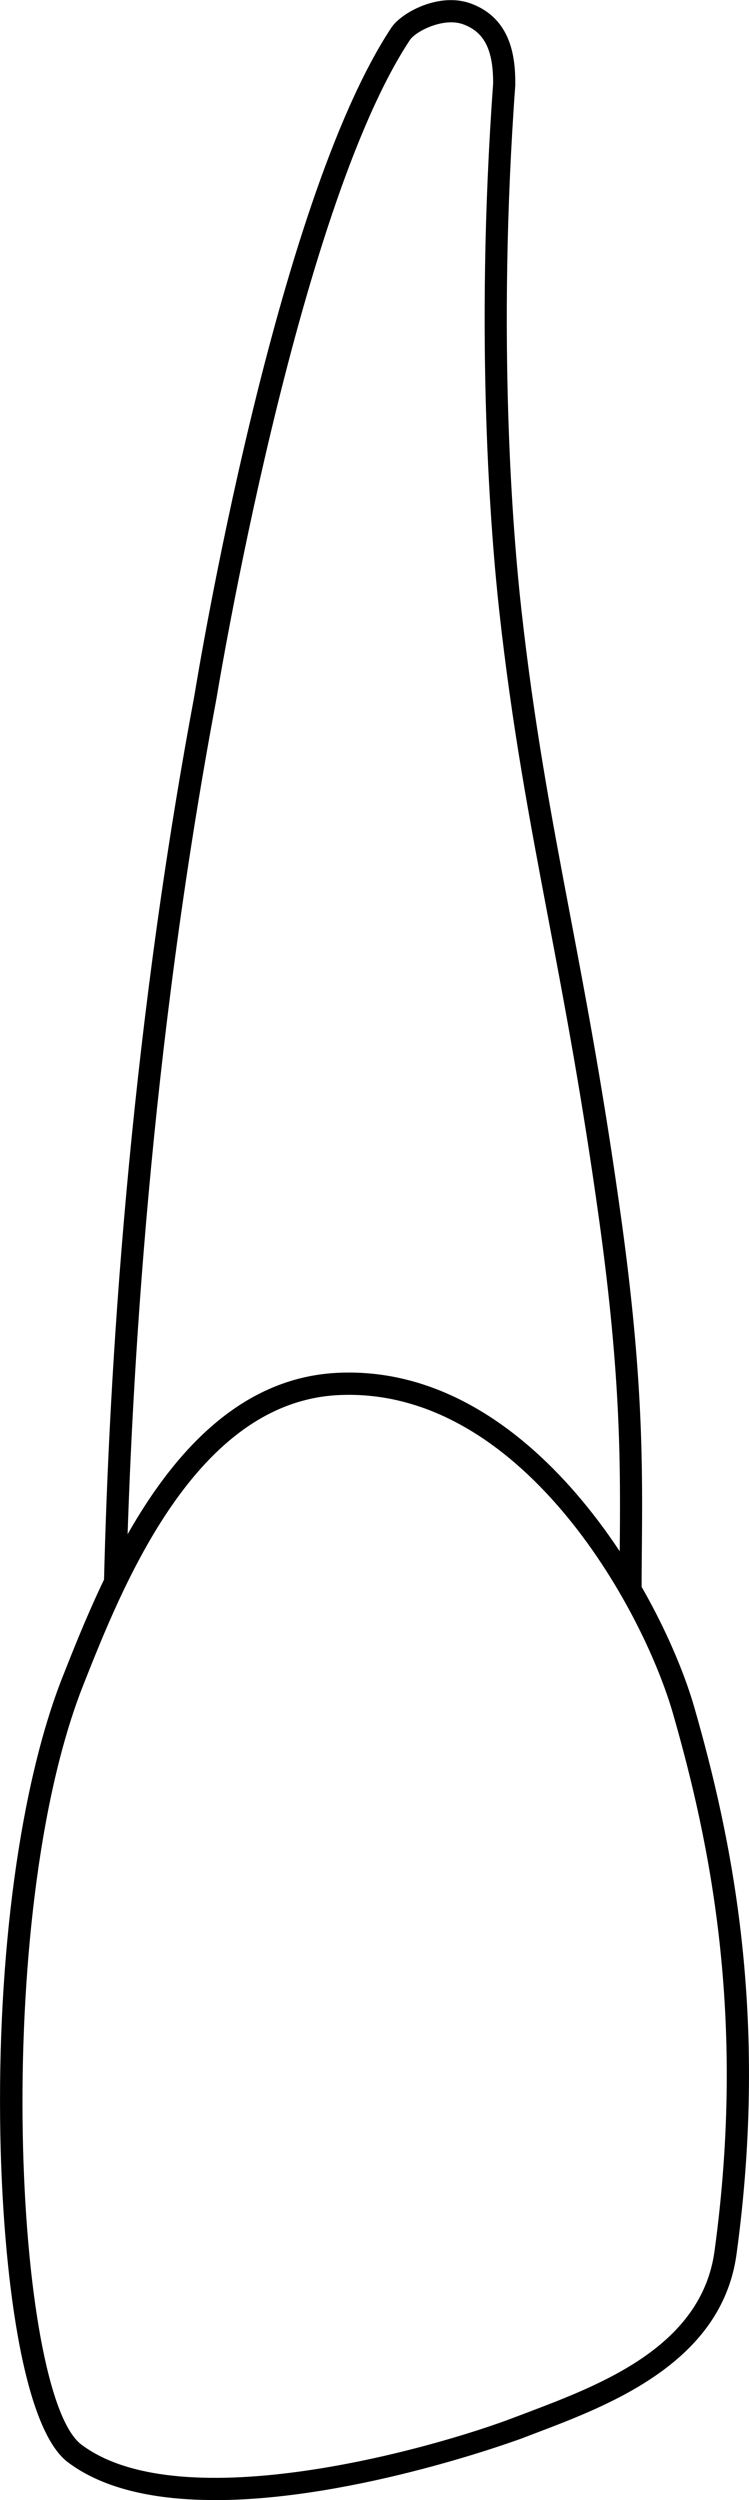 <?xml version="1.0" encoding="UTF-8"?>
<svg id="Layer_2" data-name="Layer 2" xmlns="http://www.w3.org/2000/svg" viewBox="0 0 100.99 336.99">
  <defs>
    <style>
      .cls-1 {
        stroke-width: 0px;
      }
    </style>
  </defs>
  <g id="teeth">
    <g>
      <path class="cls-1" d="M86.53,214.35h-3c0-1.76.02-3.5.03-5.26.1-11.37.2-23.13-2.75-44.46-2.32-16.73-4.66-29.07-6.92-41.01-2.48-13.11-4.83-25.48-6.58-41.31-1.08-9.8-3.33-36.35-.82-71.04.02-4.54-1.18-6.93-4-7.98-2.7-1.01-6.46.95-7.22,2.1-15.3,23.13-25.96,88.05-26.07,88.7l-.17.92c-8.68,46.6-11.32,90.04-12.01,118.27l-3-.07c.69-28.34,3.34-71.94,12.06-118.74l.16-.88c.43-2.66,10.87-66.18,26.52-89.85,1.36-2.06,6.48-4.85,10.77-3.25,5.37,2.01,5.97,7.16,5.95,10.86v.1c-2.51,34.47-.28,60.82.8,70.54,1.74,15.71,4.07,28.03,6.54,41.08,2.27,11.97,4.61,24.35,6.94,41.16,2.99,21.55,2.88,33.42,2.78,44.9-.02,1.75-.03,3.49-.03,5.23Z"/>
      <path class="cls-1" d="M28.95,336.99c-7.66,0-14.79-1.34-19.78-5.08C2.98,327.27.4,306.12.05,287.87c-.47-24.25,2.67-47.37,8.39-61.84,5.52-13.96,15.79-39.93,37.04-40.98h0c26.25-1.29,43.78,29.87,48.16,45.17,4.96,17.31,10.08,41.32,5.67,73.62-1.99,14.6-17.07,20.32-27.04,24.11-.59.22-1.15.44-1.7.65-.31.12-22.56,8.4-41.61,8.4ZM45.63,188.05h0c-19.33.95-29.13,25.76-34.4,39.08-12.43,31.45-9.25,95.64-.25,102.39,13.51,10.14,47.63.47,58.51-3.72.55-.21,1.13-.43,1.72-.65,9.87-3.75,23.38-8.88,25.13-21.71,4.34-31.75-.7-55.36-5.58-72.39-4.17-14.55-20.69-44.19-45.13-43Z"/>
    </g>
  </g>
</svg>